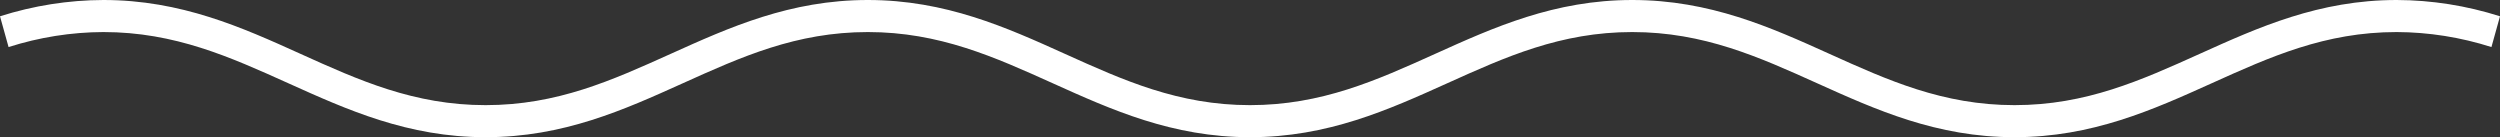 <svg width="164" height="9" viewBox="0 0 164 9" fill="none" xmlns="http://www.w3.org/2000/svg">
<rect x="0" y="0" width="164" height="9" fill="#333333" stroke="none"/>
<path d="M157.227 0C152.125 0 148.148 1.796 144.299 3.533C140.449 5.27 136.844 6.897 132.153 6.897C127.462 6.897 123.844 5.265 120.01 3.533C116.177 1.8 112.172 0 107.074 0C101.976 0 97.992 1.796 94.146 3.533C90.301 5.27 86.691 6.897 82 6.897C77.309 6.897 73.691 5.265 69.858 3.533C66.024 1.8 62.028 0 56.93 0C51.832 0 47.847 1.796 43.998 3.533C40.148 5.27 36.546 6.897 31.855 6.897C27.165 6.897 23.543 5.265 19.713 3.533C15.884 1.8 11.883 0 6.781 0C4.484 0.009 2.2 0.369 0 1.068L0.562 3.087C2.579 2.443 4.674 2.111 6.781 2.103C11.472 2.103 15.094 3.739 18.927 5.467C22.761 7.196 26.754 9 31.855 9C36.957 9 40.934 7.204 44.783 5.467C48.633 3.73 52.239 2.103 56.93 2.103C61.621 2.103 65.239 3.739 69.072 5.467C72.905 7.196 76.902 9 82 9C87.098 9 91.079 7.204 94.928 5.467C98.777 3.73 102.383 2.103 107.074 2.103C111.765 2.103 115.383 3.739 119.217 5.467C123.05 7.196 127.047 9 132.145 9C137.242 9 141.227 7.204 145.077 5.467C148.926 3.73 152.528 2.103 157.219 2.103C159.326 2.111 161.421 2.443 163.438 3.087L164 1.068C161.803 0.369 159.522 0.009 157.227 0Z" fill="white"/>
</svg>
